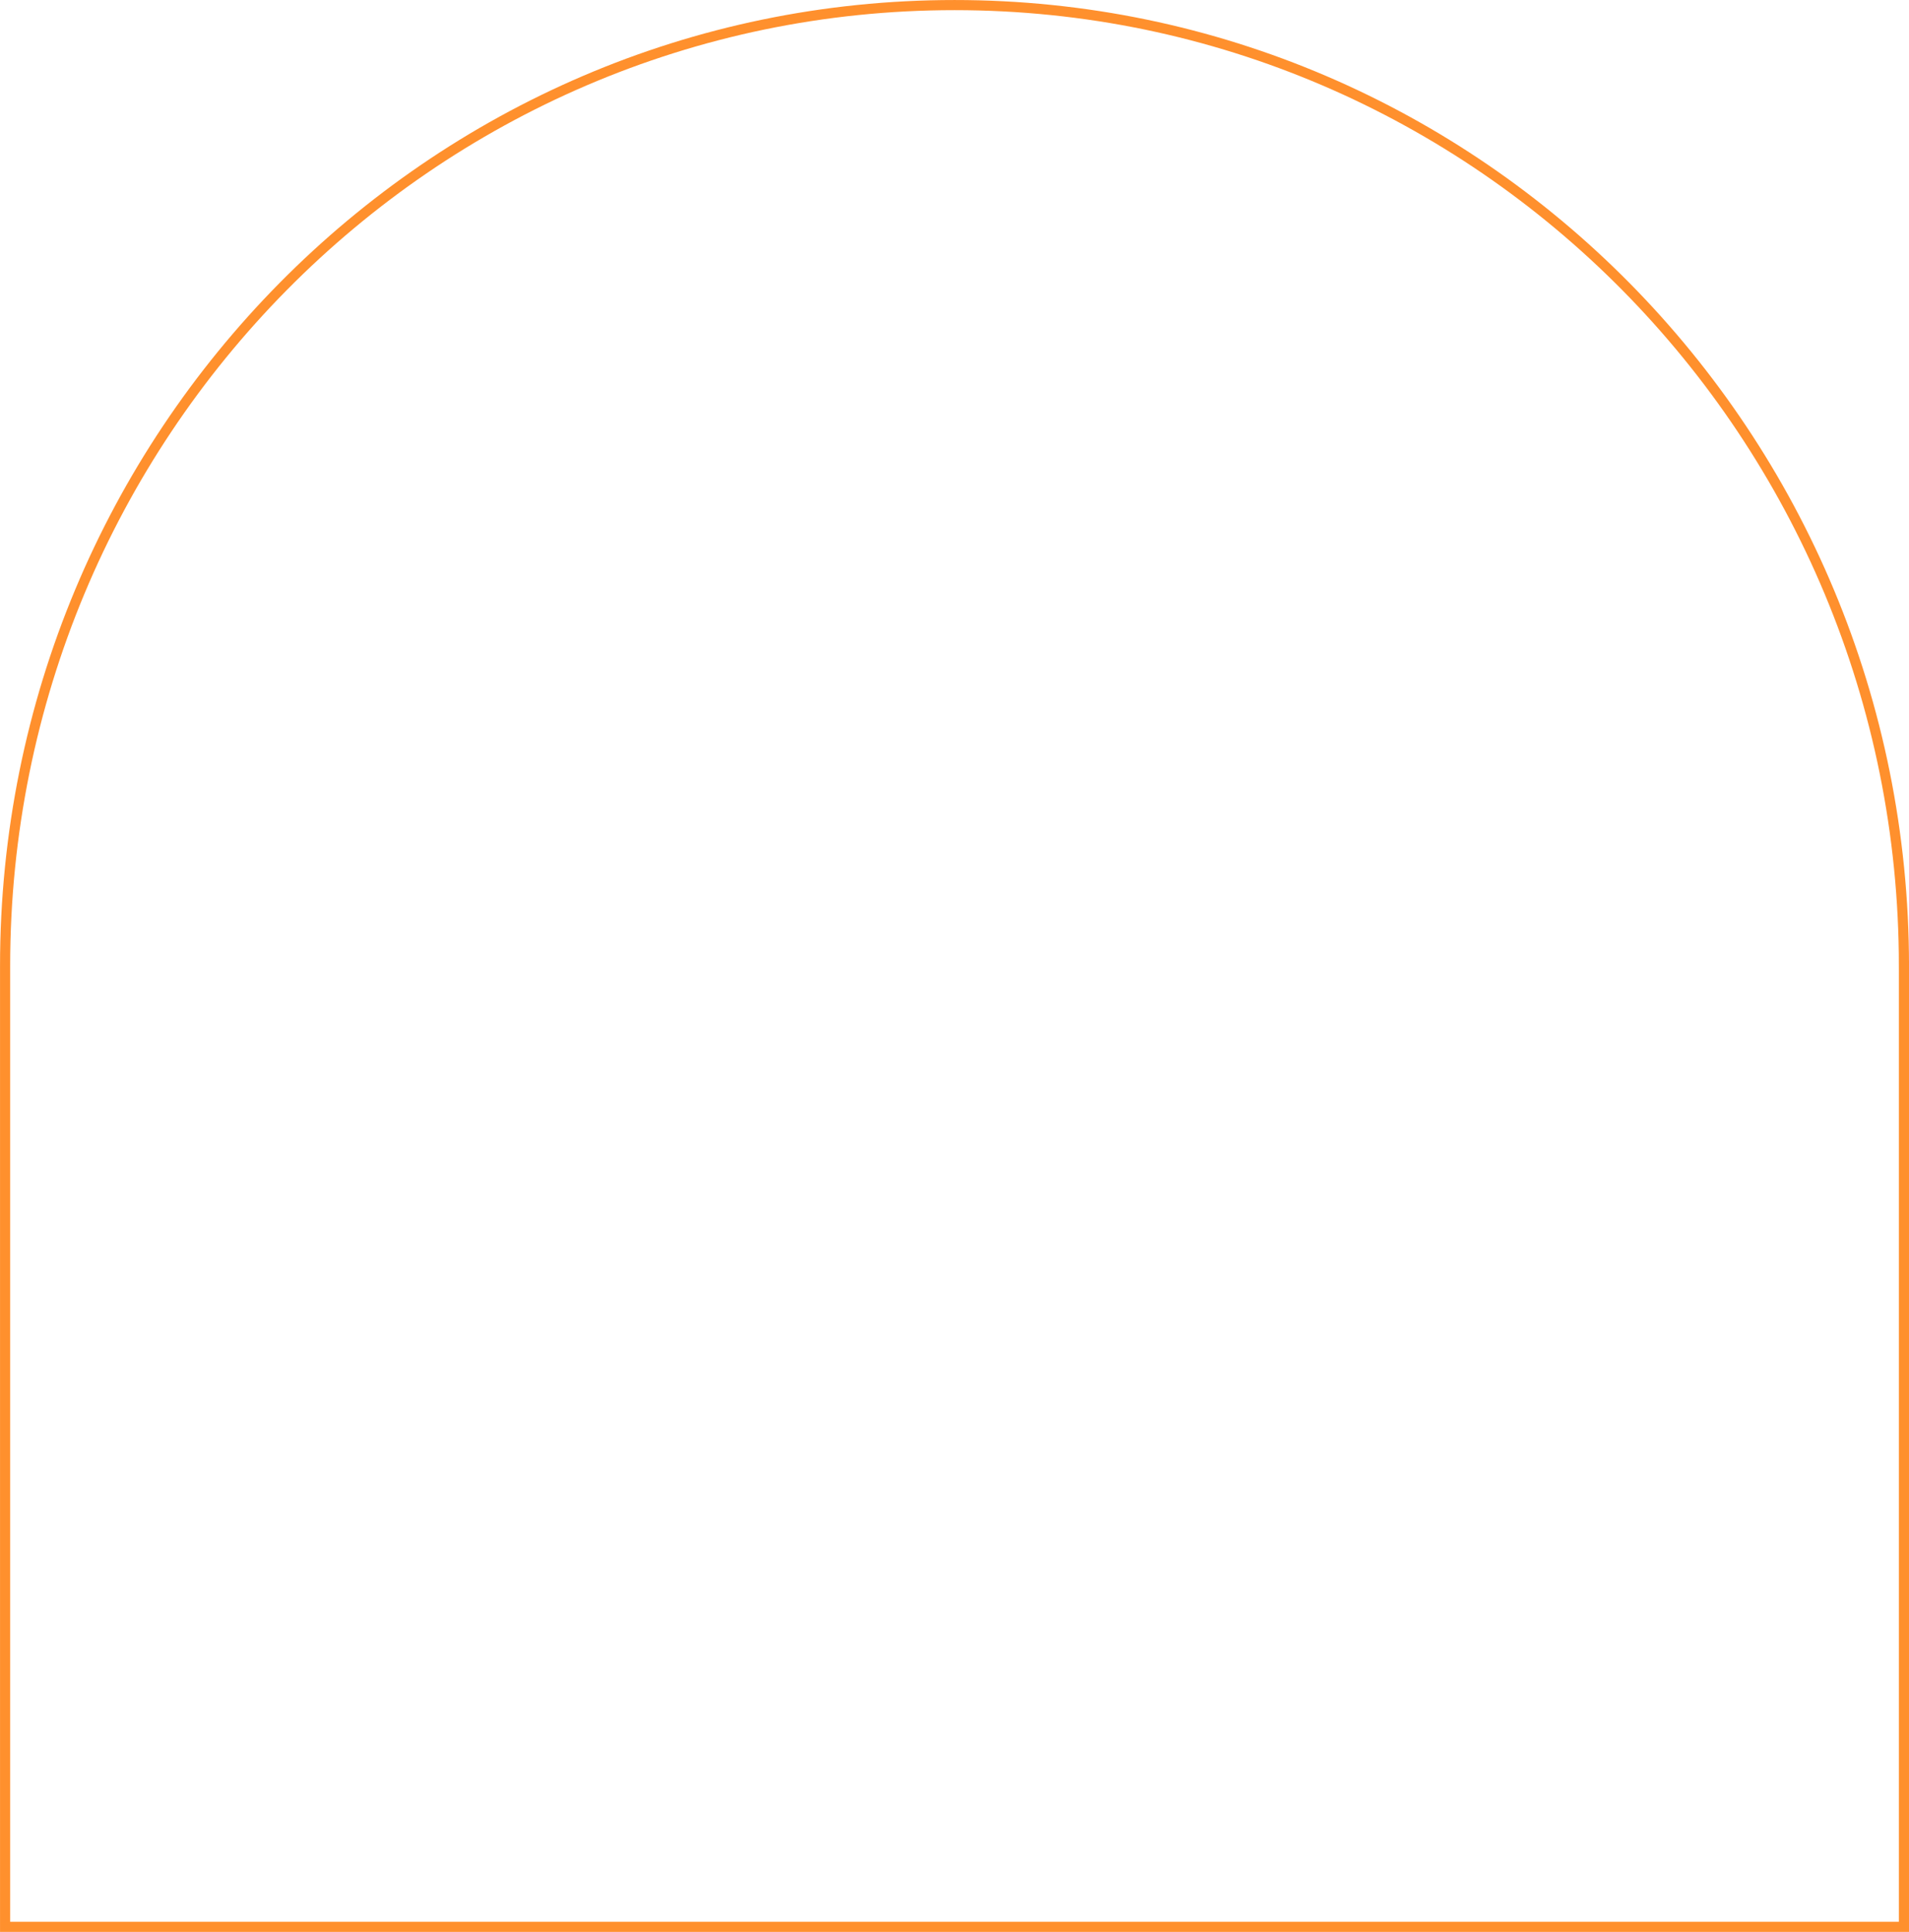 <?xml version="1.0" encoding="UTF-8" standalone="no"?>
<!-- Created with Inkscape (http://www.inkscape.org/) -->

<svg
   width="187.25"
   height="189.489"
   viewBox="0 0 49.543 50.136"
   version="1.1"
   id="svg5"
   xmlns="http://www.w3.org/2000/svg"
   xmlns:svg="http://www.w3.org/2000/svg">
  <defs
     id="defs2" />
  <path
     id="path42476"
     style="display:inline;fill:none;fill-opacity:0.455;fill-rule:evenodd;stroke:#ff902d;stroke-width:0.263;stroke-dasharray:none;stroke-opacity:1;paint-order:stroke markers fill"
     d="m 49.412,25.068 -4e-5,24.936 -24.64,-4e-5 -24.64,4e-5 2e-5,-24.936 c 1e-5,-13.772 11.032,-24.936 24.64,-24.936 13.608,0 24.64,11.164 24.64,24.936 z" />
</svg>
